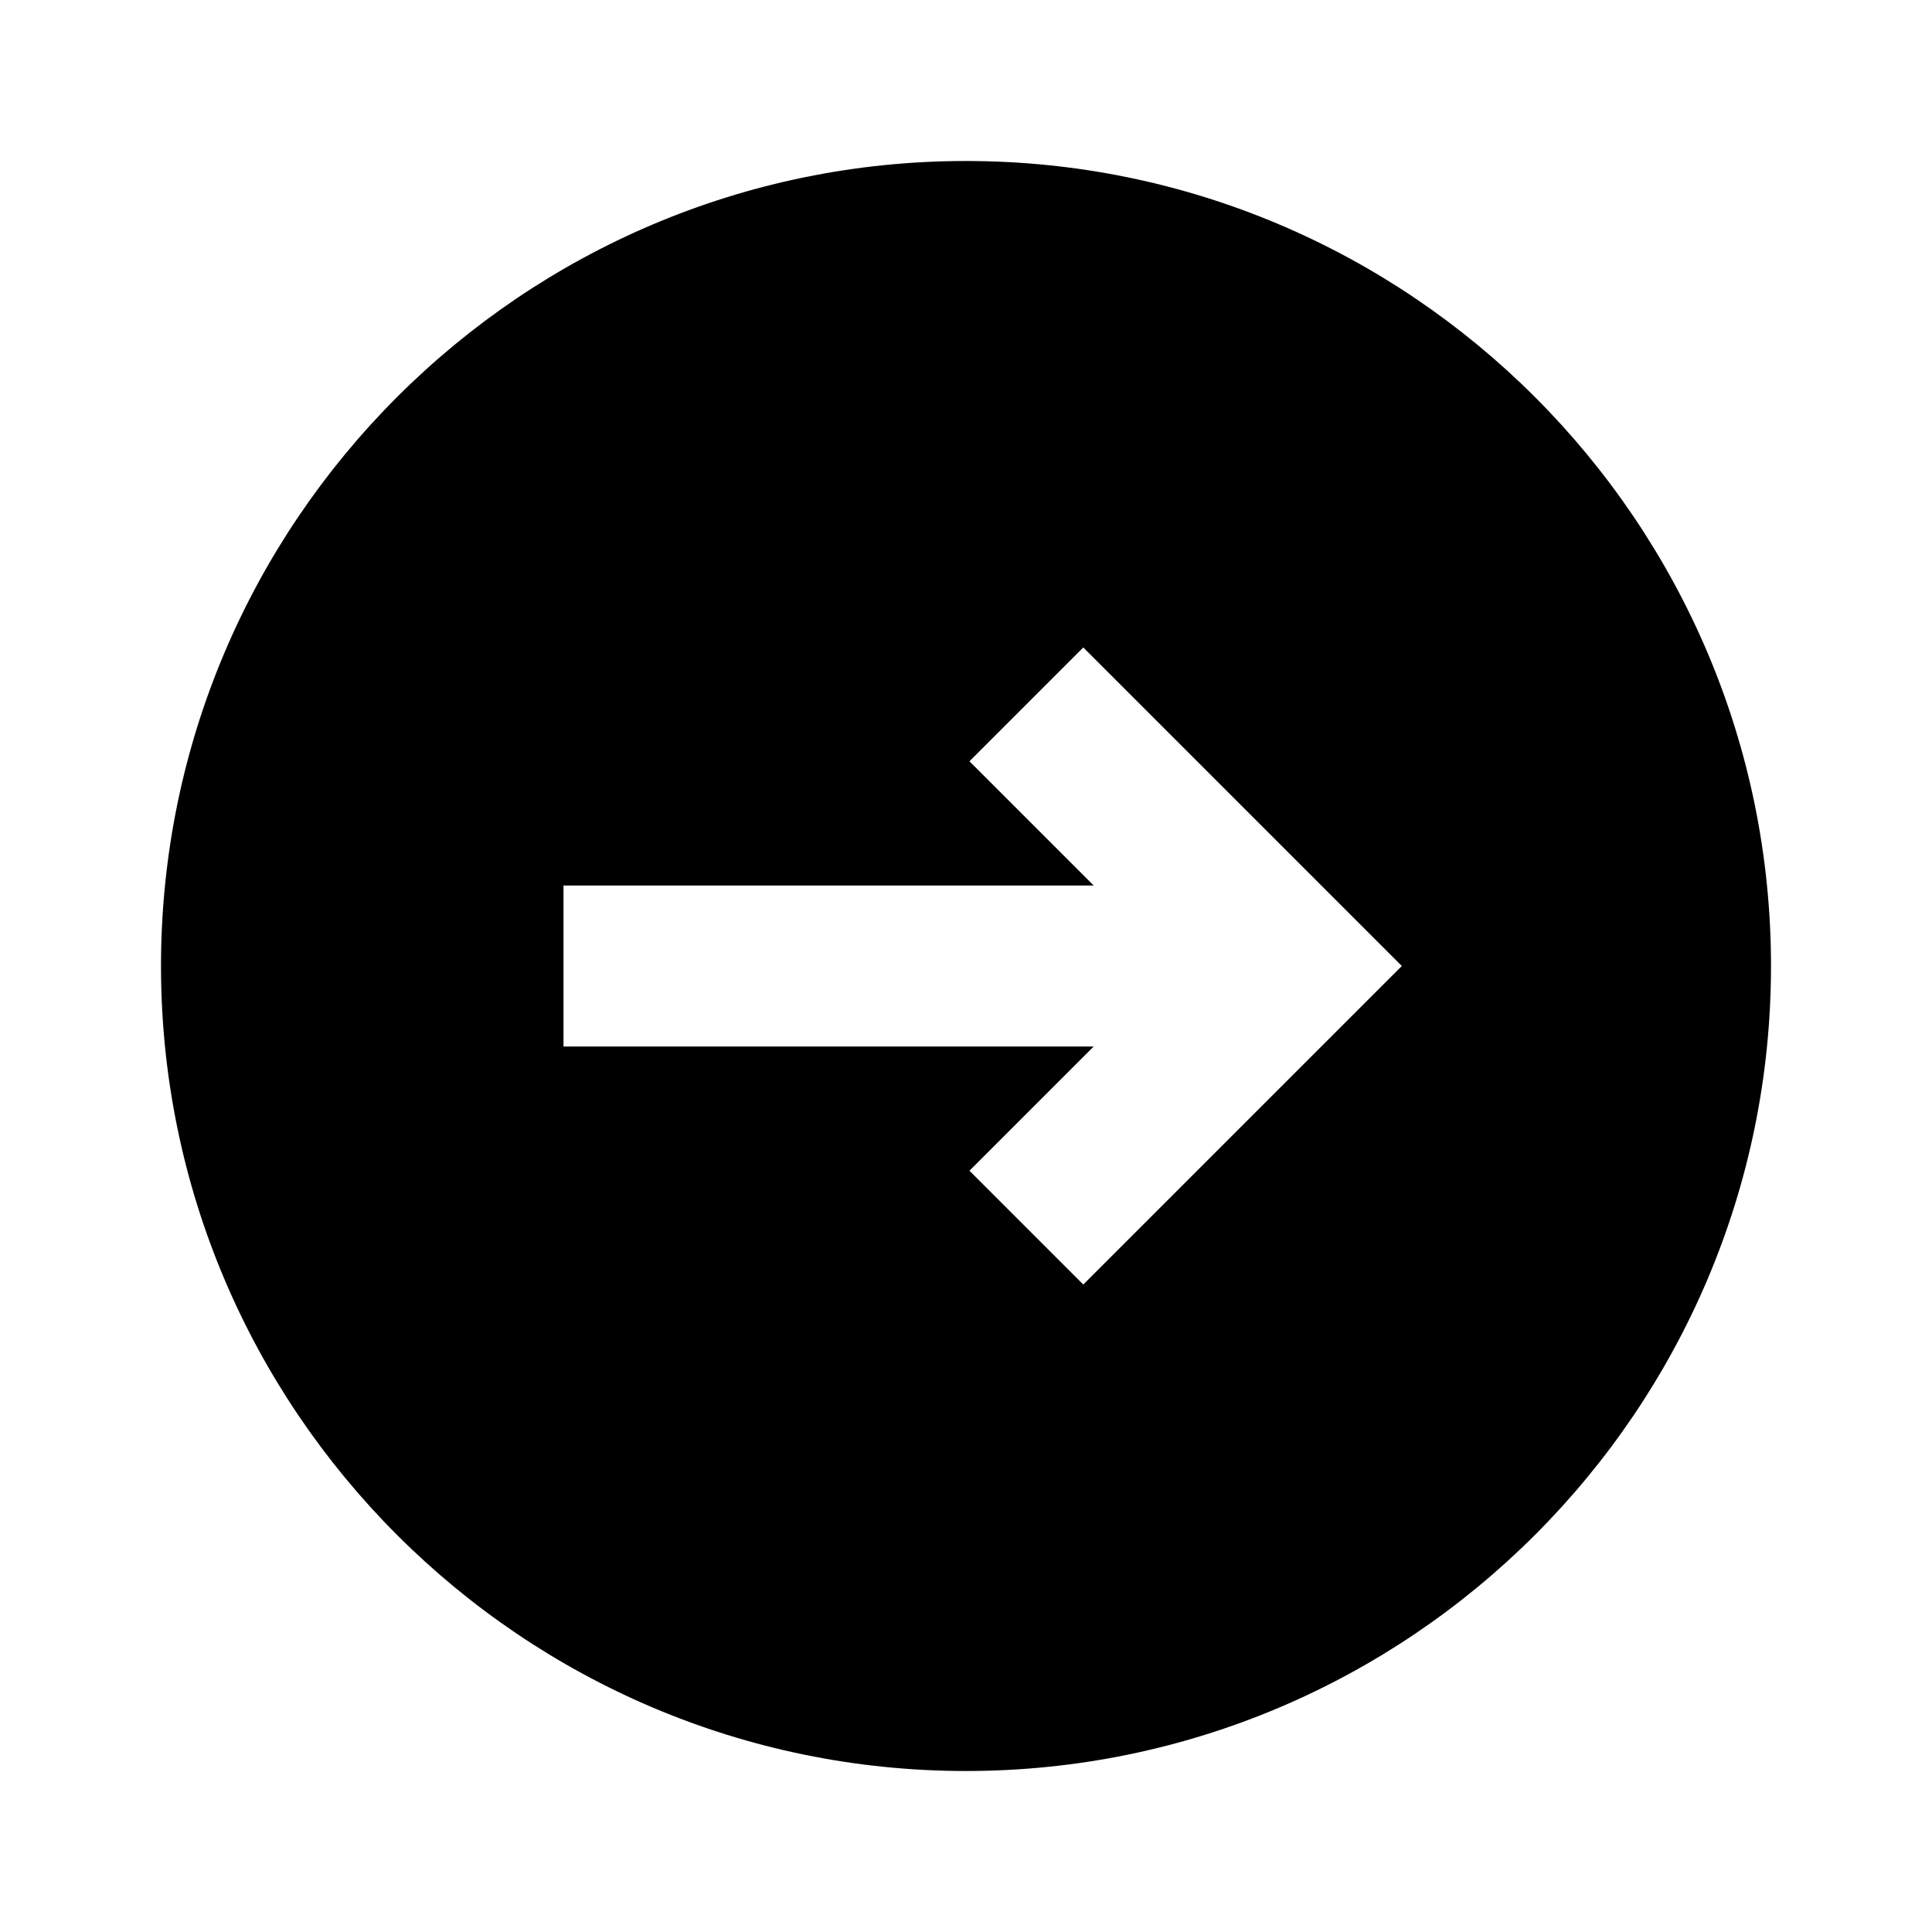 <?xml version="1.0"?>
<svg xmlns="http://www.w3.org/2000/svg" viewBox="0 0 24 24">
    <path d="M12,2C6.486,2,2,6.486,2,12s4.486,10,10,10s10-4.486,10-10S17.514,2,12,2z M13.457,15.957l-1.414-1.414L13.586,13H7v-2 h6.586l-1.543-1.543l1.414-1.414L17.414,12L13.457,15.957z"/>
</svg>
